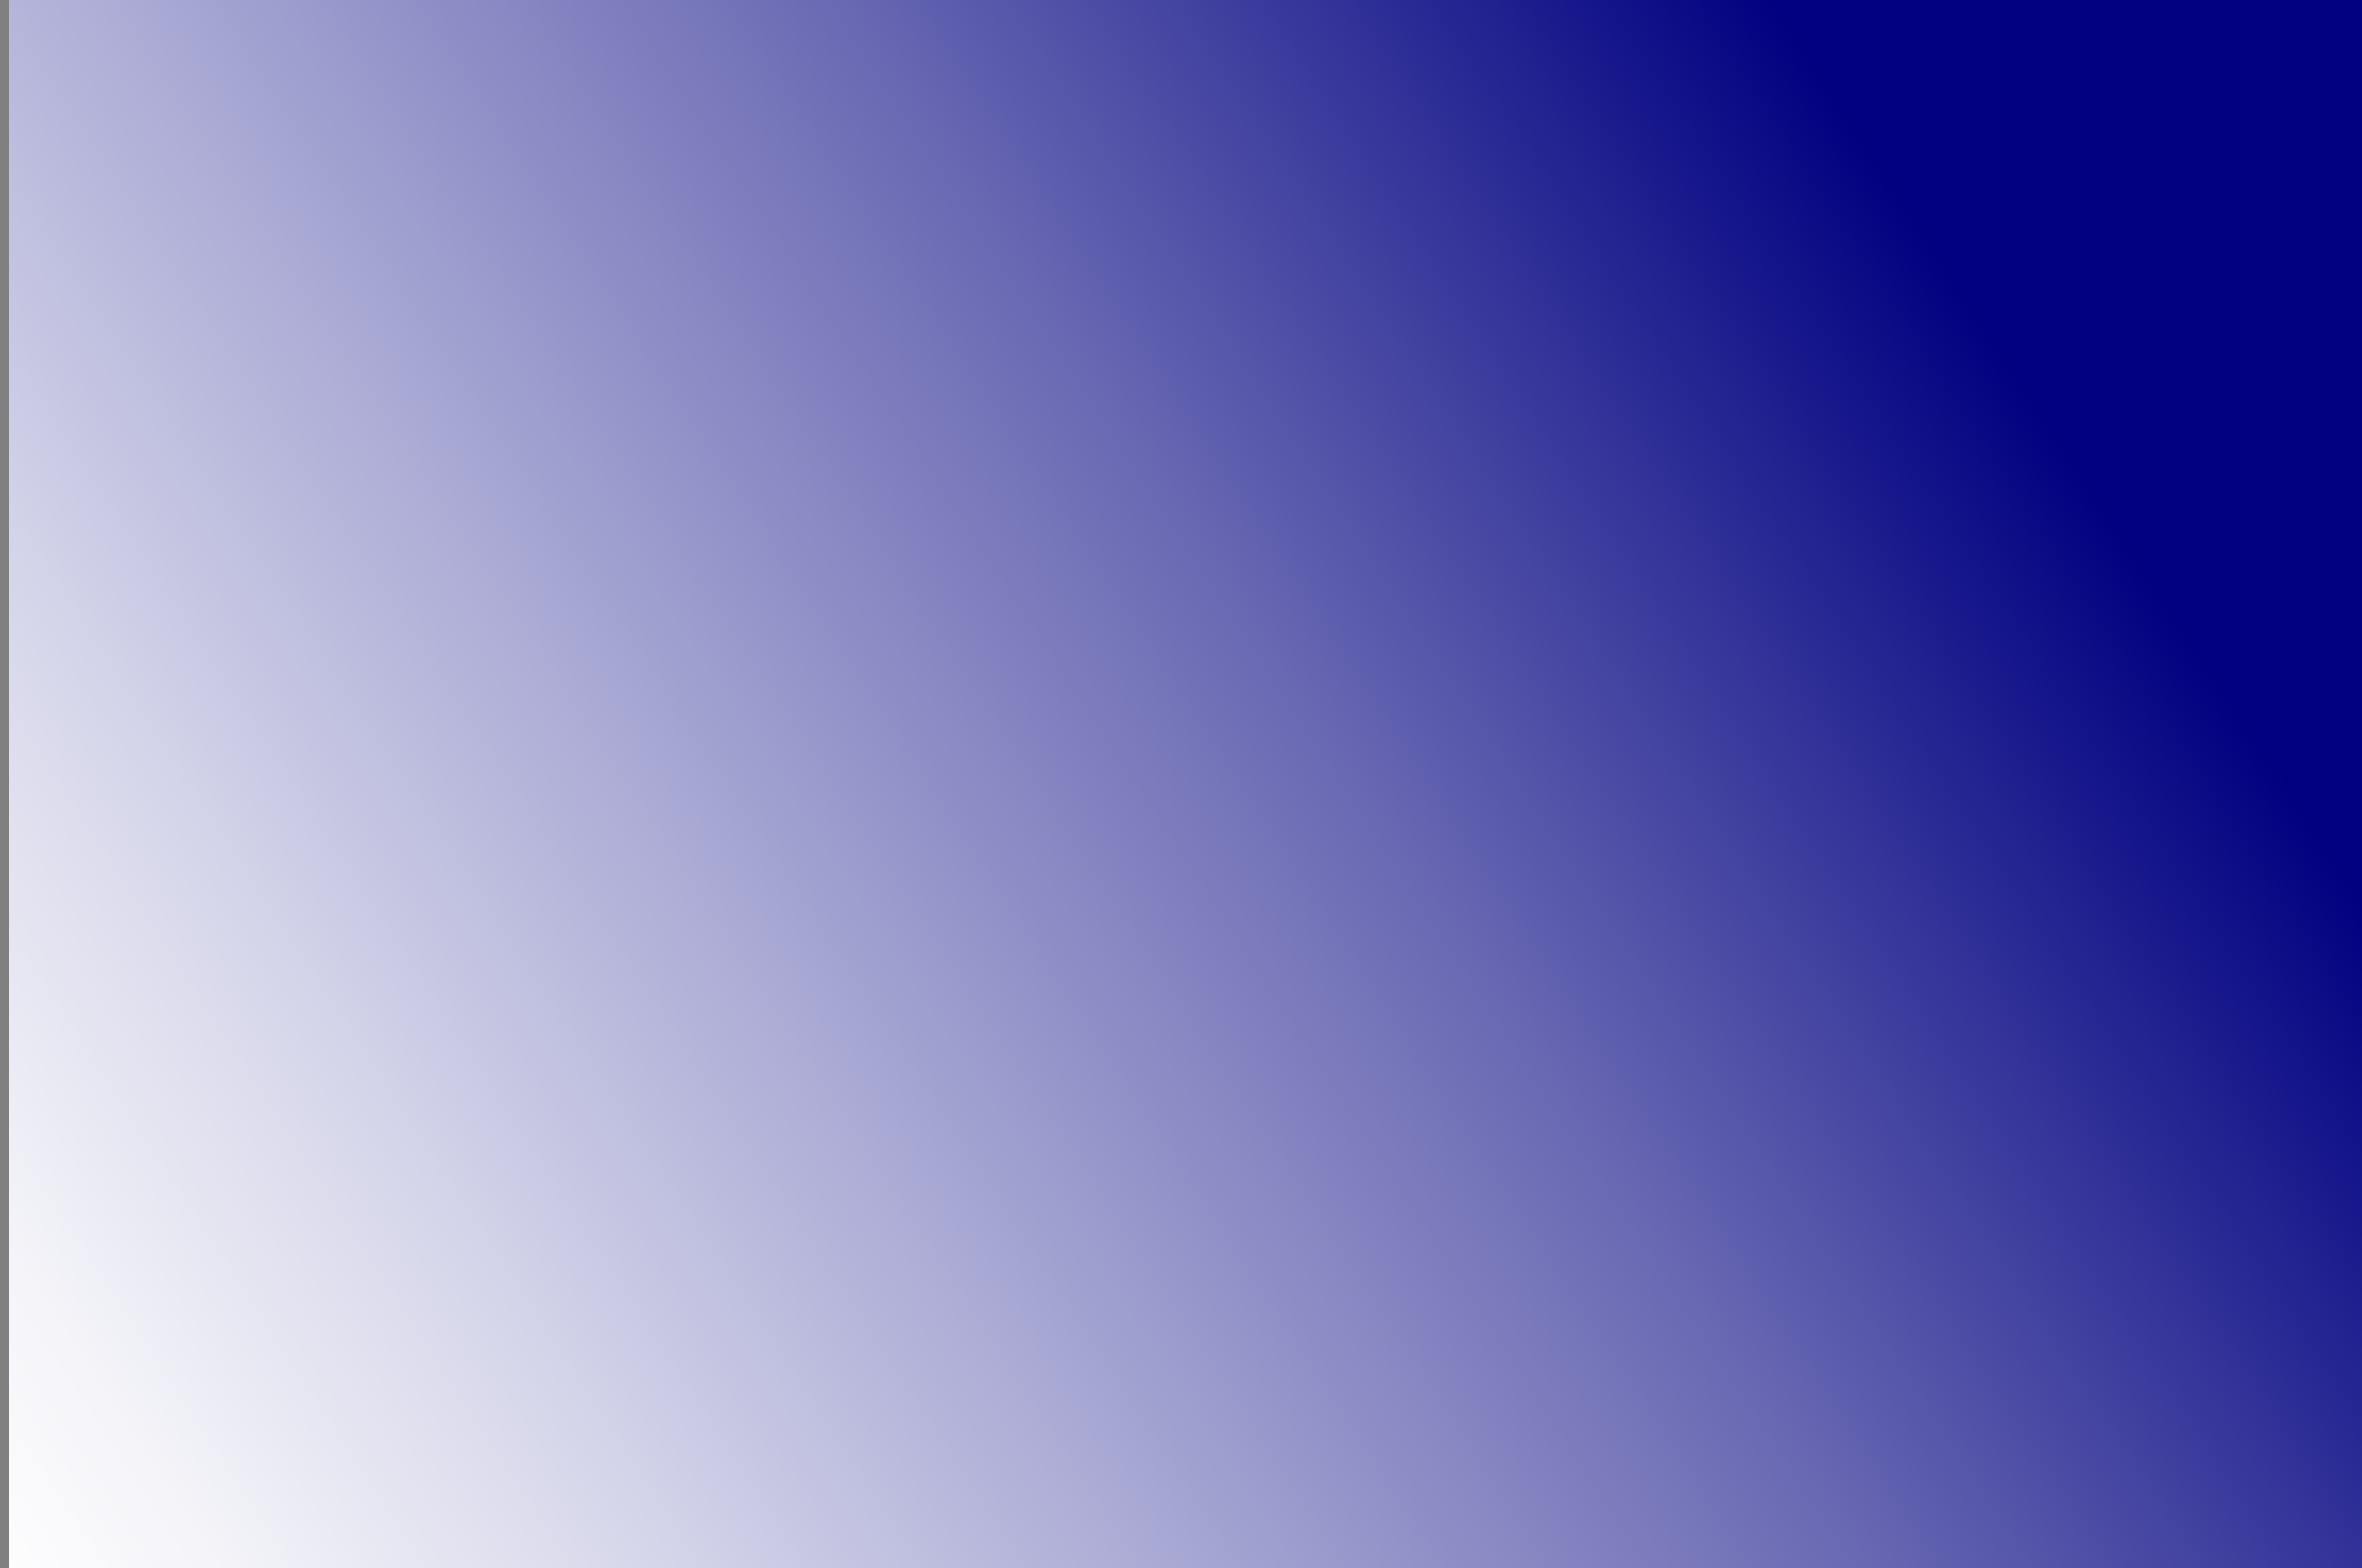 <?xml version="1.0" encoding="UTF-8"?>
<svg xmlns="http://www.w3.org/2000/svg" xmlns:xlink="http://www.w3.org/1999/xlink" viewBox="0 0 433.64 288">
  <rect x="0" y="0" width="433.64" height="288" fill="#808080" stroke="none"/>
  <defs>
    <style>
      .cls-1 {
        clip-path: url(#clippath);
      }

      .cls-2 {
        fill: #fff;
      }

      .cls-3 {
        fill: url(#linear-gradient-6);
      }

      .cls-3, .cls-4, .cls-5, .cls-6, .cls-7, .cls-8, .cls-9, .cls-10, .cls-11, .cls-12, .cls-13, .cls-14, .cls-15, .cls-16, .cls-17, .cls-18, .cls-19, .cls-20, .cls-21, .cls-22, .cls-23, .cls-24, .cls-25, .cls-26, .cls-27, .cls-28, .cls-29, .cls-30, .cls-31, .cls-32, .cls-33, .cls-34, .cls-35, .cls-36, .cls-37, .cls-38, .cls-39, .cls-40, .cls-41, .cls-42, .cls-43, .cls-44, .cls-45, .cls-46, .cls-47, .cls-48 {
        mix-blend-mode: multiply;
      }

      .cls-4 {
        fill: url(#linear-gradient-7);
      }

      .cls-5 {
        fill: url(#linear-gradient-5);
      }

      .cls-6 {
        fill: url(#linear-gradient-8);
      }

      .cls-7 {
        fill: url(#linear-gradient-9);
      }

      .cls-8 {
        fill: url(#linear-gradient-4);
      }

      .cls-9 {
        fill: url(#linear-gradient-2);
      }

      .cls-10 {
        fill: url(#linear-gradient-3);
      }

      .cls-49 {
        fill: url(#linear-gradient-47);
        mix-blend-mode: screen;
      }

      .cls-50 {
        opacity: .25;
      }

      .cls-11 {
        fill: url(#linear-gradient);
      }

      .cls-51 {
        isolation: isolate;
      }

      .cls-12 {
        fill: url(#linear-gradient-42);
      }

      .cls-13 {
        fill: url(#linear-gradient-43);
      }

      .cls-14 {
        fill: url(#linear-gradient-40);
      }

      .cls-15 {
        fill: url(#linear-gradient-41);
      }

      .cls-16 {
        fill: url(#linear-gradient-44);
      }

      .cls-17 {
        fill: url(#linear-gradient-45);
      }

      .cls-18 {
        fill: url(#linear-gradient-46);
      }

      .cls-19 {
        fill: url(#linear-gradient-17);
      }

      .cls-20 {
        fill: url(#linear-gradient-16);
      }

      .cls-21 {
        fill: url(#linear-gradient-19);
      }

      .cls-22 {
        fill: url(#linear-gradient-15);
      }

      .cls-23 {
        fill: url(#linear-gradient-21);
      }

      .cls-24 {
        fill: url(#linear-gradient-23);
      }

      .cls-25 {
        fill: url(#linear-gradient-14);
      }

      .cls-26 {
        fill: url(#linear-gradient-22);
      }

      .cls-27 {
        fill: url(#linear-gradient-20);
      }

      .cls-28 {
        fill: url(#linear-gradient-18);
      }

      .cls-29 {
        fill: url(#linear-gradient-12);
      }

      .cls-30 {
        fill: url(#linear-gradient-13);
      }

      .cls-31 {
        fill: url(#linear-gradient-10);
      }

      .cls-32 {
        fill: url(#linear-gradient-11);
      }

      .cls-33 {
        fill: url(#linear-gradient-34);
      }

      .cls-34 {
        fill: url(#linear-gradient-37);
      }

      .cls-35 {
        fill: url(#linear-gradient-35);
      }

      .cls-36 {
        fill: url(#linear-gradient-38);
      }

      .cls-37 {
        fill: url(#linear-gradient-32);
      }

      .cls-38 {
        fill: url(#linear-gradient-31);
      }

      .cls-39 {
        fill: url(#linear-gradient-36);
      }

      .cls-40 {
        fill: url(#linear-gradient-39);
      }

      .cls-41 {
        fill: url(#linear-gradient-29);
      }

      .cls-42 {
        fill: url(#linear-gradient-28);
      }

      .cls-43 {
        fill: url(#linear-gradient-25);
      }

      .cls-44 {
        fill: url(#linear-gradient-30);
      }

      .cls-45 {
        fill: url(#linear-gradient-33);
      }

      .cls-46 {
        fill: url(#linear-gradient-26);
      }

      .cls-47 {
        fill: url(#linear-gradient-27);
      }

      .cls-48 {
        fill: url(#linear-gradient-24);
      }
    </style>
    <clipPath id="clippath">
      <rect class="cls-2" x="73.64" y="-72" width="288" height="432" transform="translate(73.64 361.64) rotate(-90)"/>
    </clipPath>
    <linearGradient id="linear-gradient" x1="362.09" y1="135.12" x2="108.24" y2="611.08" gradientTransform="translate(0 288) scale(1 -1)" gradientUnits="userSpaceOnUse">
      <stop offset="0" stop-color="navy"/>
      <stop offset=".13" stop-color="#180f86"/>
      <stop offset=".39" stop-color="#563897"/>
      <stop offset=".78" stop-color="#b878b1"/>
      <stop offset="1" stop-color="#f49fc2"/>
    </linearGradient>
    <linearGradient id="linear-gradient-2" x1="362.21" y1="135.13" x2="108.77" y2="610.32" xlink:href="#linear-gradient"/>
    <linearGradient id="linear-gradient-3" x1="361.96" y1="135.03" x2="108.81" y2="609.68" xlink:href="#linear-gradient"/>
    <linearGradient id="linear-gradient-4" x1="361.48" y1="134.85" x2="108.57" y2="609.06" xlink:href="#linear-gradient"/>
    <linearGradient id="linear-gradient-5" x1="360.76" y1="134.57" x2="108.08" y2="608.34" xlink:href="#linear-gradient"/>
    <linearGradient id="linear-gradient-6" x1="359.68" y1="134.12" x2="107.26" y2="607.4" xlink:href="#linear-gradient"/>
    <linearGradient id="linear-gradient-7" x1="358.58" y1="133.8" x2="106.31" y2="606.8" xlink:href="#linear-gradient"/>
    <linearGradient id="linear-gradient-8" x1="413.44" y1="164.24" x2="156.82" y2="645.39" xlink:href="#linear-gradient"/>
    <linearGradient id="linear-gradient-9" x1="362.76" y1="136.9" x2="109.54" y2="611.67" xlink:href="#linear-gradient"/>
    <linearGradient id="linear-gradient-10" x1="360.88" y1="135.99" x2="107.97" y2="610.21" xlink:href="#linear-gradient"/>
    <linearGradient id="linear-gradient-11" x1="360.45" y1="135.88" x2="107.59" y2="609.98" xlink:href="#linear-gradient"/>
    <linearGradient id="linear-gradient-12" x1="360.9" y1="136.24" x2="107.98" y2="610.48" xlink:href="#linear-gradient"/>
    <linearGradient id="linear-gradient-13" x1="361.57" y1="136.7" x2="108.54" y2="611.12" xlink:href="#linear-gradient"/>
    <linearGradient id="linear-gradient-14" x1="361.53" y1="136.86" x2="108.31" y2="611.66" xlink:href="#linear-gradient"/>
    <linearGradient id="linear-gradient-15" x1="360.07" y1="136.26" x2="106.86" y2="611.02" xlink:href="#linear-gradient"/>
    <linearGradient id="linear-gradient-16" x1="355.1" y1="133.65" x2="102.77" y2="606.76" xlink:href="#linear-gradient"/>
    <linearGradient id="linear-gradient-17" x1="309.72" y1="109.71" x2="57.4" y2="582.8" xlink:href="#linear-gradient"/>
    <linearGradient id="linear-gradient-18" x1="307.82" y1="109.09" x2="55.1" y2="582.95" xlink:href="#linear-gradient"/>
    <linearGradient id="linear-gradient-19" x1="308.61" y1="109.84" x2="55.53" y2="584.37" xlink:href="#linear-gradient"/>
    <linearGradient id="linear-gradient-20" x1="300.79" y1="105.92" x2="47.58" y2="580.68" xlink:href="#linear-gradient"/>
    <linearGradient id="linear-gradient-21" x1="33.86" y1="-31.51" x2="-232.56" y2="468.03" xlink:href="#linear-gradient"/>
    <linearGradient id="linear-gradient-22" x1="291.36" y1="101.12" x2="38.03" y2="576.11" xlink:href="#linear-gradient"/>
    <linearGradient id="linear-gradient-23" x1="38.82" y1="-28.53" x2="-224.25" y2="464.71" xlink:href="#linear-gradient"/>
    <linearGradient id="linear-gradient-24" x1="277.48" y1="94.21" x2="24.24" y2="569.03" xlink:href="#linear-gradient"/>
    <linearGradient id="linear-gradient-25" x1="40.09" y1="-27.73" x2="-221.91" y2="463.53" xlink:href="#linear-gradient"/>
    <linearGradient id="linear-gradient-26" x1="262.66" y1="86.79" x2="9.5" y2="561.45" xlink:href="#linear-gradient"/>
    <linearGradient id="linear-gradient-27" x1="41.28" y1="-27" x2="-219.87" y2="462.65" xlink:href="#linear-gradient"/>
    <linearGradient id="linear-gradient-28" x1="229.01" y1="69.34" x2="-24.05" y2="543.83" xlink:href="#linear-gradient"/>
    <linearGradient id="linear-gradient-29" x1="222.68" y1="66.47" x2="-30.28" y2="540.78" xlink:href="#linear-gradient"/>
    <linearGradient id="linear-gradient-30" x1="215.96" y1="63.41" x2="-36.91" y2="537.53" xlink:href="#linear-gradient"/>
    <linearGradient id="linear-gradient-31" x1="209.19" y1="60.33" x2="-43.57" y2="534.24" xlink:href="#linear-gradient"/>
    <linearGradient id="linear-gradient-32" x1="202.87" y1="57.5" x2="-49.77" y2="531.2" xlink:href="#linear-gradient"/>
    <linearGradient id="linear-gradient-33" x1="197.25" y1="55.06" x2="-55.27" y2="528.54" xlink:href="#linear-gradient"/>
    <linearGradient id="linear-gradient-34" x1="192.41" y1="53.05" x2="-59.98" y2="526.29" xlink:href="#linear-gradient"/>
    <linearGradient id="linear-gradient-35" x1="188.38" y1="51.5" x2="-63.87" y2="524.48" xlink:href="#linear-gradient"/>
    <linearGradient id="linear-gradient-36" x1="185.29" y1="50.46" x2="-66.82" y2="523.17" xlink:href="#linear-gradient"/>
    <linearGradient id="linear-gradient-37" x1="183.36" y1="50.05" x2="-68.6" y2="522.47" xlink:href="#linear-gradient"/>
    <linearGradient id="linear-gradient-38" x1="181.29" y1="49.6" x2="-70.49" y2="521.7" xlink:href="#linear-gradient"/>
    <linearGradient id="linear-gradient-39" x1="177.7" y1="48.35" x2="-73.91" y2="520.13" xlink:href="#linear-gradient"/>
    <linearGradient id="linear-gradient-40" x1="172.85" y1="46.47" x2="-78.57" y2="517.88" xlink:href="#linear-gradient"/>
    <linearGradient id="linear-gradient-41" x1="167.13" y1="44.13" x2="-84.1" y2="515.18" xlink:href="#linear-gradient"/>
    <linearGradient id="linear-gradient-42" x1="161.06" y1="41.59" x2="-90" y2="512.34" xlink:href="#linear-gradient"/>
    <linearGradient id="linear-gradient-43" x1="155.16" y1="39.14" x2="-95.76" y2="509.61" xlink:href="#linear-gradient"/>
    <linearGradient id="linear-gradient-44" x1="149.77" y1="36.88" x2="-101.08" y2="507.22" xlink:href="#linear-gradient"/>
    <linearGradient id="linear-gradient-45" x1="145.17" y1="34.88" x2="-105.76" y2="505.38" xlink:href="#linear-gradient"/>
    <linearGradient id="linear-gradient-46" x1="141.4" y1="32.34" x2="-110.42" y2="504.51" xlink:href="#linear-gradient"/>
    <linearGradient id="linear-gradient-47" x1="360.49" y1="237.47" x2="-6.03" y2="-2.35" gradientTransform="translate(73.64 -73.64) rotate(90) scale(1 -1)" gradientUnits="userSpaceOnUse">
      <stop offset="0" stop-color="navy"/>
      <stop offset=".07" stop-color="#16168b"/>
      <stop offset=".33" stop-color="#6868b3"/>
      <stop offset=".57" stop-color="#a8a8d4"/>
      <stop offset=".76" stop-color="#d7d7eb"/>
      <stop offset=".91" stop-color="#f4f4f9"/>
      <stop offset="1" stop-color="#fff"/>
    </linearGradient>
  </defs>
  <g class="cls-51">
    <g id="Layer_1" data-name="Layer 1">
      <g>
        <g>
          <rect class="cls-2" x="73.64" y="-72" width="288" height="432" transform="translate(73.64 361.64) rotate(-90)"/>
          <g class="cls-1">
            <g class="cls-50">
              <path class="cls-11" d="M427.54,288c1.84-4.52,3.82-9.01,6.11-13.32v-.93c-2.49,4.6-4.62,9.41-6.58,14.25h.48Z"/>
              <path class="cls-9" d="M419.03,288c2.94-7.78,6.06-15.71,10.2-23.01,1.27-2.24,2.71-4.49,4.41-6.9v-.75c-1.87,2.61-3.44,5.03-4.8,7.45-4.18,7.37-7.32,15.38-10.28,23.22h.47Z"/>
              <path class="cls-10" d="M410.66,288c.66-1.72,1.3-3.45,1.94-5.16,3.18-8.53,6.46-17.34,11.04-25.37,2.31-4.05,5.26-8.24,9.3-13.18,.23-.28,.47-.56,.7-.84v-.68c-.35,.42-.71,.84-1.05,1.26-4.05,4.97-7.02,9.17-9.34,13.24-4.6,8.05-7.89,16.88-11.07,25.43-.66,1.76-1.32,3.53-1.99,5.3h.47Z"/>
              <path class="cls-8" d="M402.18,288c1.78-4.26,3.37-8.58,4.94-12.83,3.12-8.48,6.35-17.25,10.93-25.2,2.23-3.89,5.05-7.86,8.87-12.49,2.18-2.65,4.49-5.27,6.72-7.8v-.66c-.1,.11-.2,.23-.3,.34-2.25,2.55-4.57,5.18-6.77,7.85-3.83,4.66-6.67,8.64-8.91,12.55-4.6,7.98-7.83,16.77-10.96,25.27-1.58,4.3-3.2,8.67-5,12.97h.48Z"/>
              <path class="cls-5" d="M393.26,288c3.32-6.62,5.89-13.64,8.37-20.48,3.07-8.44,6.24-17.17,10.82-25.06,2.16-3.73,4.85-7.48,8.45-11.8,2.32-2.79,4.8-5.54,7.19-8.19,1.85-2.06,3.73-4.14,5.55-6.26v-.66c-1.89,2.21-3.86,4.4-5.88,6.64-2.4,2.66-4.87,5.4-7.2,8.21-3.62,4.34-6.31,8.11-8.49,11.86-4.6,7.92-7.78,16.67-10.85,25.12-2.51,6.89-5.09,13.97-8.44,20.63h.49Z"/>
              <path class="cls-3" d="M383.23,288c1.17-1.57,2.27-3.22,3.24-5,4.02-7.33,6.9-15.36,9.68-23.12,3.01-8.41,6.13-17.11,10.71-24.93,2.06-3.52,4.68-7.15,8.02-11.11,2.46-2.93,5.1-5.78,7.65-8.53,4.01-4.33,7.85-8.5,11.11-12.97v-.74c-3.33,4.64-7.3,8.94-11.45,13.43-2.55,2.76-5.19,5.61-7.66,8.55-3.35,3.98-5.99,7.63-8.06,11.17-4.6,7.86-7.73,16.58-10.75,25-2.78,7.75-5.65,15.76-9.65,23.06-1.01,1.85-2.16,3.57-3.39,5.2h.54Z"/>
              <path class="cls-4" d="M370.69,288c4.21-4.1,8.24-8.54,11.18-14.12,3.61-6.88,6.24-14.35,8.79-21.58,2.96-8.39,6.02-17.07,10.61-24.85,2.02-3.41,4.57-6.91,7.79-10.68,2.53-2.96,5.25-5.83,7.87-8.6,5.46-5.75,10.61-11.19,14.37-17.56,1.08-1.84,1.84-3.68,2.34-5.59v-2.33c-.37,2.69-1.25,5.2-2.72,7.71-3.73,6.32-8.87,11.74-14.31,17.48-2.63,2.78-5.36,5.65-7.89,8.62-3.24,3.79-5.81,7.31-7.84,10.74-4.62,7.81-7.68,16.51-10.65,24.93-2.54,7.21-5.17,14.68-8.77,21.53-2.97,5.66-7.11,10.15-11.41,14.32h.63Z"/>
              <path class="cls-6" d="M433.64,147.47c-.41,.68-.77,1.34-1.05,1.97-3.21,7.15-1.61,13.47-.07,19.58,.4,1.57,.8,3.18,1.12,4.79v2.82c-.02-.18-.03-.35-.05-.52-.32-2.34-.92-4.7-1.5-6.99-1.57-6.18-3.18-12.57,.09-19.85,.37-.83,.89-1.71,1.46-2.61v.81Z"/>
              <path class="cls-7" d="M357.81,288c1.8-1.99,3.71-3.91,5.65-5.86,5.06-5.09,10.3-10.36,13.81-17.39,3.2-6.41,5.59-13.33,7.9-20.02,2.9-8.39,5.89-17.06,10.51-24.8,1.97-3.31,4.45-6.66,7.57-10.25,2.6-3,5.41-5.88,8.12-8.66,5.17-5.3,10.06-10.31,13.71-16.15,2.65-4.25,3.62-8.49,3.16-13.76-.2-2.29-.68-4.6-1.13-6.83-1.19-5.81-2.42-11.81,.71-18.6,1.14-2.46,3.24-5.31,5.84-8.23v-.71c-2.76,3.07-5.01,6.1-6.24,8.76-3.19,6.91-1.94,12.98-.74,18.86,.46,2.22,.93,4.52,1.13,6.78,.45,5.17-.5,9.34-3.09,13.5-3.63,5.8-8.5,10.79-13.65,16.08-2.72,2.79-5.53,5.67-8.14,8.68-3.14,3.61-5.63,6.98-7.61,10.31-4.64,7.77-7.64,16.47-10.55,24.87-2.31,6.68-4.69,13.58-7.88,19.97-3.49,6.97-8.7,12.21-13.73,17.28-1.99,2-3.99,4.02-5.9,6.16h.58Z"/>
              <path class="cls-31" d="M348.35,288c3-5.92,7.27-10.57,11.72-15.4,4.61-5.01,9.38-10.2,12.6-16.98,2.8-5.92,4.94-12.27,7.01-18.41,2.83-8.4,5.76-17.08,10.41-24.79,1.93-3.2,4.33-6.41,7.34-9.82,2.67-3.03,5.57-5.92,8.38-8.71,4.88-4.85,9.49-9.44,13.04-14.76,2.64-3.99,3.75-7.98,3.59-12.96-.07-2.22-.42-4.47-.75-6.65-.84-5.49-1.7-11.17,1.34-17.59,1.88-3.95,5.96-8.76,10.62-13.28v-.6c-4.82,4.64-9.08,9.62-11.03,13.7-3.09,6.53-2.22,12.28-1.37,17.83,.34,2.27,.67,4.41,.74,6.6,.16,4.89-.92,8.81-3.51,12.72-3.52,5.29-8.12,9.86-12.98,14.7-2.81,2.8-5.72,5.69-8.4,8.73-3.03,3.43-5.45,6.66-7.39,9.88-4.67,7.74-7.61,16.45-10.45,24.87-2.07,6.13-4.21,12.46-6.99,18.36-3.19,6.72-7.93,11.88-12.53,16.87-4.33,4.71-8.76,9.53-11.86,15.69h.47Z"/>
              <path class="cls-32" d="M342.93,288c.12-.62,.23-1.24,.37-1.85,2.25-9.9,7.66-16.31,13.39-23.09,4.17-4.93,8.47-10.03,11.38-16.56,2.4-5.42,4.29-11.18,6.12-16.76,2.76-8.42,5.62-17.14,10.3-24.82,1.88-3.09,4.21-6.16,7.12-9.38,2.75-3.06,5.75-5.95,8.66-8.74,4.59-4.41,8.92-8.57,12.35-13.39,2.64-3.73,3.88-7.48,4.01-12.16,.06-2.17-.14-4.27-.35-6.51-.48-5.17-.99-10.52,1.95-16.55,2.62-5.34,9.08-12.25,15.4-17.81v-.57c-6.46,5.65-13.12,12.73-15.81,18.2-2.99,6.14-2.48,11.55-1.99,16.78,.21,2.22,.4,4.31,.35,6.45-.13,4.59-1.34,8.28-3.94,11.93-3.4,4.78-7.72,8.93-12.3,13.32-2.91,2.8-5.92,5.69-8.68,8.76-2.93,3.25-5.27,6.34-7.17,9.45-4.71,7.72-7.57,16.46-10.35,24.9-1.82,5.56-3.71,11.32-6.11,16.72-2.88,6.48-7.17,11.55-11.31,16.46-5.51,6.53-11.21,13.27-13.48,23.27-.15,.65-.26,1.29-.38,1.94h.45Z"/>
              <path class="cls-29" d="M339.94,288c.16-4,.51-8.03,1.35-11.98,2.03-9.48,7.11-16.1,12.02-22.51,3.72-4.85,7.56-9.87,10.16-16.15,2.02-4.89,3.66-10.05,5.24-15.05,2.68-8.47,5.46-17.24,10.2-24.91,1.84-2.97,4.09-5.9,6.89-8.95,2.83-3.1,5.94-5.97,8.95-8.76,4.29-3.97,8.35-7.72,11.64-12.03,2.65-3.48,4.02-6.98,4.44-11.37,.2-2.12,.14-4.2,.08-6.4-.14-4.84-.29-9.85,2.54-15.48,3.42-6.77,12.94-16.29,20.19-22.1v-.57c-7.38,5.84-17.04,15.45-20.59,22.48-2.88,5.73-2.73,10.79-2.58,15.68,.06,2.19,.12,4.25-.08,6.35-.42,4.3-1.76,7.74-4.36,11.15-3.27,4.28-7.31,8.02-11.59,11.97-3.02,2.79-6.13,5.67-8.98,8.78-2.82,3.07-5.09,6.02-6.94,9.02-4.77,7.72-7.55,16.5-10.24,25-1.58,4.98-3.21,10.14-5.22,15.01-2.58,6.23-6.41,11.22-10.11,16.05-4.94,6.44-10.04,13.11-12.09,22.68-.85,3.99-1.2,8.04-1.36,12.07h.45Z"/>
              <path class="cls-30" d="M337.75,288c.04-1.28,.06-2.57,.09-3.86,.12-6,.24-12.2,1.44-18.24,1.81-9.06,6.3-15.61,10.64-21.93,3.27-4.77,6.65-9.7,8.95-15.72,1.65-4.33,3.03-8.87,4.36-13.27,2.59-8.55,5.28-17.39,10.08-25.07,1.79-2.86,3.97-5.65,6.67-8.52,2.92-3.12,6.15-5.98,9.27-8.75,3.99-3.53,7.76-6.87,10.91-10.69,2.65-3.22,4.16-6.48,4.87-10.56,.37-2.09,.45-4.16,.55-6.35,.19-4.49,.39-9.14,3.09-14.35,4.19-8.04,16.14-19.64,22.8-24.58,.72-.53,1.45-.96,2.17-1.36v-.49c-.82,.43-1.63,.9-2.44,1.51-6.69,4.97-18.71,16.63-22.93,24.73-2.75,5.3-2.95,9.99-3.14,14.53-.09,2.17-.18,4.23-.54,6.29-.7,4.01-2.18,7.21-4.78,10.37-3.13,3.79-6.89,7.12-10.86,10.64-3.13,2.77-6.37,5.64-9.3,8.78-2.72,2.89-4.91,5.7-6.72,8.59-4.83,7.72-7.53,16.59-10.13,25.17-1.33,4.38-2.71,8.92-4.35,13.24-2.28,5.98-5.65,10.89-8.9,15.63-4.36,6.36-8.88,12.94-10.7,22.09-1.21,6.08-1.33,12.3-1.45,18.32-.03,1.3-.05,2.59-.09,3.87h.45Z"/>
              <path class="cls-25" d="M334.58,288c.96-5.06,1.15-10.36,1.33-15.83,.18-5.39,.37-10.96,1.37-16.41,1.59-8.65,5.49-15.11,9.26-21.36,2.82-4.68,5.74-9.52,7.74-15.29,1.29-3.74,2.41-7.64,3.5-11.4,2.49-8.66,5.06-17.61,9.95-25.31,1.74-2.75,3.85-5.39,6.44-8.09,3.01-3.15,6.37-5.98,9.61-8.71,3.68-3.11,7.16-6.04,10.16-9.38,2.67-2.98,4.3-5.99,5.3-9.77,.55-2.08,.8-4.16,1.07-6.36,.5-4.13,1.02-8.39,3.58-13.16,4.24-7.88,15.18-18.95,21.24-23.96,1.83-1.51,3.79-2.48,5.65-3.3,.96-.43,1.92-.79,2.87-1.13v-.46c-1.01,.35-2.03,.74-3.05,1.2-1.88,.84-3.88,1.82-5.75,3.37-6.09,5.02-17.08,16.15-21.35,24.08-2.6,4.84-3.12,9.14-3.63,13.3-.27,2.19-.52,4.25-1.06,6.31-.98,3.71-2.58,6.67-5.21,9.59-2.97,3.32-6.44,6.24-10.11,9.34-3.25,2.75-6.62,5.58-9.64,8.75-2.61,2.72-4.74,5.39-6.5,8.16-4.92,7.75-7.51,16.73-10,25.42-1.08,3.76-2.2,7.64-3.49,11.38-1.98,5.73-4.89,10.55-7.7,15.21-3.79,6.28-7.71,12.78-9.31,21.5-1.01,5.48-1.2,11.07-1.38,16.47-.18,5.48-.37,10.78-1.34,15.84h.45Z"/>
              <path class="cls-22" d="M327.58,288c.36-.55,.7-1.11,1.03-1.69,4.59-8.02,5-16.96,5.43-26.44,.22-4.73,.44-9.62,1.23-14.41,1.37-8.22,4.68-14.58,7.88-20.74,2.38-4.57,4.83-9.3,6.53-14.8,.94-3.05,1.79-6.21,2.61-9.25,2.4-8.93,4.88-18.16,10.01-25.98,1.22-1.86,2.66-3.71,4.28-5.51,.63-.7,1.31-1.42,2.02-2.13,3.06-3.07,6.5-5.79,9.82-8.42,3.47-2.74,6.74-5.34,9.62-8.29,2.19-2.25,3.75-4.54,4.9-7.2,.22-.51,.43-1.06,.67-1.73,.71-2.05,1.13-4.11,1.56-6.29,.75-3.74,1.52-7.61,3.92-11.92,4.37-7.84,14.42-18.53,19.73-23.42,1.68-1.55,3.51-2.59,5.09-3.44,1.89-1.02,3.78-1.79,5.61-2.55,1.35-.56,2.74-1.14,4.13-1.81v-.48c-1.45,.71-2.89,1.31-4.3,1.89-1.84,.76-3.74,1.54-5.65,2.57-1.61,.87-3.46,1.92-5.18,3.51-5.33,4.92-15.42,15.65-19.82,23.53-2.43,4.36-3.21,8.26-3.97,12.04-.43,2.17-.84,4.21-1.55,6.23-.23,.66-.44,1.2-.66,1.71-1.13,2.61-2.66,4.86-4.82,7.07-2.86,2.93-6.12,5.52-9.58,8.25-3.33,2.64-6.77,5.36-9.85,8.45-.72,.72-1.4,1.44-2.04,2.14-1.64,1.82-3.09,3.69-4.32,5.57-5.17,7.88-7.66,17.14-10.07,26.1-.82,3.04-1.66,6.19-2.6,9.24-1.68,5.46-4.13,10.18-6.5,14.73-3.21,6.19-6.54,12.58-7.92,20.87-.79,4.82-1.02,9.72-1.24,14.46-.43,9.42-.85,18.32-5.38,26.25-.37,.65-.77,1.28-1.17,1.9h.53Z"/>
              <path class="cls-20" d="M310.07,288c6.41-2.99,12.14-7.42,16.13-13.92,4.91-7.97,5.43-17.02,5.99-26.6,.23-4.04,.48-8.22,1.07-12.33,1.13-7.81,3.86-14.1,6.5-20.18,1.93-4.45,3.92-9.05,5.31-14.25,.61-2.3,1.19-4.65,1.75-6.93,2.27-9.27,4.62-18.85,10.04-26.82,1.2-1.77,2.61-3.52,4.19-5.2,.62-.66,1.28-1.33,1.98-1.99,3.12-3,6.65-5.59,10.05-8.1,3.24-2.39,6.3-4.65,9.05-7.22,2.15-2.01,3.81-4.15,5.08-6.52,.29-.54,.53-1.08,.76-1.58,.92-2.05,1.52-4.13,2.16-6.34,.96-3.32,1.96-6.76,4.16-10.55,4.55-7.85,13.59-18.08,18.22-22.89,1.45-1.51,3.03-2.6,4.53-3.58,1.67-1.1,3.36-1.99,4.99-2.86,2.12-1.12,4.3-2.28,6.47-3.91,1.66-1.24,3.4-2.6,5.15-4.09v-.57c-1.84,1.58-3.67,3.02-5.42,4.32-2.14,1.6-4.32,2.75-6.42,3.87-1.64,.87-3.33,1.77-5.02,2.88-1.52,1-3.12,2.1-4.6,3.65-4.64,4.82-13.72,15.09-18.29,22.98-2.22,3.84-3.23,7.3-4.19,10.65-.64,2.19-1.23,4.26-2.14,6.28-.22,.5-.47,1.03-.75,1.55-1.25,2.34-2.88,4.43-4.99,6.41-2.73,2.56-5.78,4.81-9.01,7.19-3.42,2.52-6.95,5.13-10.09,8.14-.7,.67-1.37,1.34-1.99,2.01-1.59,1.7-3.02,3.46-4.23,5.25-5.46,8.04-7.82,17.65-10.1,26.96-.56,2.27-1.13,4.62-1.75,6.92-1.38,5.17-3.37,9.76-5.29,14.19-2.65,6.11-5.38,12.42-6.52,20.29-.6,4.13-.84,8.31-1.08,12.36-.55,9.53-1.07,18.53-5.92,26.41-4.13,6.7-10.13,11.18-16.81,14.14h1.06Z"/>
              <path class="cls-19" d="M185.23,288c6.93-5.17,14.66-9.36,23.52-11.78,16.28-4.44,32.3-1.91,47.79,.54,4.32,.68,8.39,1.33,12.5,1.83,15.09,1.83,42.27,2.08,54.76-16.74,5.32-8.02,5.94-17.3,6.6-27.13,.22-3.23,.44-6.58,.85-9.87,.91-7.43,3.05-13.66,5.12-19.69,1.48-4.3,3-8.75,4.09-13.64,.32-1.44,.63-2.88,.94-4.32,2.09-9.72,4.25-19.76,10.01-27.94,1.18-1.68,2.56-3.33,4.1-4.89,.61-.63,1.26-1.25,1.93-1.86,3.19-2.91,6.81-5.38,10.31-7.76,3.01-2.05,5.84-3.98,8.46-6.18,2.14-1.81,3.86-3.72,5.25-5.85,.31-.47,.58-.94,.85-1.42,1.2-2.1,2.05-4.28,2.95-6.58,1.11-2.84,2.26-5.78,4.2-8.99,5.07-8.4,14.07-19.24,16.72-22.37,1.24-1.47,2.58-2.6,3.97-3.72,1.46-1.18,2.93-2.2,4.36-3.18,1.84-1.26,3.74-2.57,5.61-4.25,4.37-3.92,9.37-8.79,13.5-15.23v-.82c-.04,.06-.07,.13-.11,.2-4.15,6.6-9.25,11.56-13.69,15.54-1.85,1.66-3.74,2.96-5.57,4.21-1.44,.98-2.92,2-4.39,3.2-1.4,1.14-2.77,2.29-4.03,3.78-2.65,3.13-11.67,14-16.75,22.42-1.96,3.24-3.11,6.2-4.23,9.05-.9,2.29-1.74,4.45-2.92,6.53-.27,.47-.54,.94-.84,1.4-1.37,2.09-3.06,3.97-5.17,5.75-2.59,2.19-5.42,4.12-8.42,6.15-3.51,2.39-7.15,4.87-10.36,7.8-.67,.61-1.33,1.24-1.95,1.87-1.55,1.58-2.95,3.25-4.15,4.95-5.82,8.25-7.99,18.34-10.08,28.09-.31,1.44-.62,2.88-.94,4.32-1.09,4.86-2.61,9.3-4.08,13.59-2.08,6.05-4.22,12.31-5.14,19.78-.41,3.31-.63,6.66-.85,9.9-.66,9.77-1.28,19.01-6.53,26.93-12.36,18.63-39.34,18.36-54.33,16.55-4.1-.5-8.17-1.15-12.49-1.83-15.54-2.46-31.61-5-47.98-.53-9.12,2.49-17.05,6.83-24.13,12.19h.73Z"/>
              <path class="cls-28" d="M164.13,288c10.63-12.97,23.24-24.68,40.48-29.19,16.63-4.35,33.09-.87,49.01,2.49,3.84,.81,7.81,1.65,11.65,2.34,15.27,2.72,42.86,4.53,56.13-14.02,5.85-8.18,6.55-17.9,7.29-28.18,.16-2.26,.33-4.59,.55-6.9,.69-7.11,2.25-13.36,3.76-19.4,1.02-4.09,2.07-8.32,2.86-12.82l.23-1.3c1.81-10.33,3.68-21.01,9.89-29.48,1.17-1.59,2.52-3.13,4.01-4.58,.59-.57,1.22-1.15,1.88-1.72,3.27-2.82,7.01-5.15,10.63-7.39,2.63-1.63,5.36-3.33,7.81-5.16,2.14-1.61,3.92-3.3,5.43-5.17,.32-.4,.61-.79,.95-1.26,1.62-2.26,2.83-4.66,4.11-7.21,1.13-2.24,2.3-4.56,3.87-7.05,4.35-6.91,10.76-15.77,15.2-21.84,1.12-1.53,2.34-2.77,3.41-3.87,1.24-1.26,2.51-2.4,3.74-3.5,1.56-1.4,3.18-2.85,4.76-4.58,3.82-4.19,8.23-9.33,11.94-15.75,4.51-7.8,7.18-16.64,9.75-25.18,.05-.17,.11-.34,.16-.51v-1.52c-.19,.64-.39,1.28-.58,1.91-2.57,8.52-5.22,17.34-9.71,25.1-3.69,6.39-8.08,11.51-11.89,15.68-1.56,1.71-3.17,3.15-4.72,4.55-1.23,1.1-2.51,2.25-3.76,3.52-1.09,1.11-2.32,2.36-3.45,3.92-4.45,6.07-10.86,14.94-15.22,21.86-1.58,2.51-2.75,4.83-3.89,7.09-1.28,2.53-2.48,4.92-4.08,7.15-.33,.47-.61,.85-.93,1.24-1.49,1.84-3.24,3.51-5.35,5.09-2.44,1.83-5.15,3.51-7.78,5.14-3.63,2.25-7.38,4.59-10.68,7.43-.67,.57-1.31,1.16-1.9,1.74-1.51,1.47-2.88,3.03-4.06,4.63-6.27,8.54-8.15,19.27-9.97,29.65l-.23,1.3c-.79,4.48-1.84,8.71-2.86,12.79-1.51,6.06-3.07,12.32-3.77,19.46-.23,2.31-.39,4.65-.56,6.91-.73,10.22-1.42,19.88-7.21,27.97-13.13,18.35-40.52,16.55-55.68,13.84-3.83-.69-7.8-1.53-11.64-2.34-15.97-3.38-32.48-6.87-49.22-2.49-17.49,4.57-30.22,16.46-40.93,29.6h.57Z"/>
              <path class="cls-21" d="M149.35,288c12.54-19.34,26.95-40.55,51.13-46.6,16.93-4.24,33.79,.21,50.09,4.51,3.6,.95,7.33,1.93,10.95,2.79,12.41,2.91,42.87,7.64,57.5-11.3,6.62-8.57,7.31-19.07,8.04-30.18,.06-.99,.13-1.99,.2-2.98,.5-7.1,1.49-13.65,2.45-19.98,.54-3.6,1.11-7.32,1.58-11.13,1.39-11.21,3.05-21.16,9.29-29.29,1.15-1.5,2.46-2.93,3.92-4.27,.58-.53,1.19-1.06,1.83-1.58,3.38-2.74,7.27-4.91,11.03-7.01,2.37-1.32,4.81-2.69,7.07-4.17,2.17-1.42,4-2.89,5.6-4.49,.37-.37,.71-.74,1.04-1.11,2.37-2.62,4.18-5.54,6.1-8.64,.86-1.38,1.74-2.81,2.73-4.3,4.53-6.85,9.78-15.02,13.7-21.31,.92-1.48,1.9-2.77,2.85-4.01,1.03-1.35,2.09-2.62,3.12-3.85,1.28-1.54,2.61-3.13,3.89-4.89,3.18-4.37,6.87-9.66,10.12-15.87,3.97-7.58,6.72-15.88,9.38-23.92,1.16-3.52,2.37-7.15,3.65-10.65l1.36-3.74c1.87-5.13,3.77-10.35,5.69-15.59v-1.28c-2.06,5.62-4.11,11.22-6.11,16.73l-1.36,3.74c-1.28,3.5-2.49,7.14-3.65,10.66-2.65,8.02-5.4,16.31-9.35,23.85-3.24,6.18-6.92,11.47-10.09,15.82-1.28,1.75-2.6,3.34-3.87,4.87-1.03,1.23-2.09,2.51-3.13,3.86-.96,1.26-1.95,2.55-2.88,4.05-3.92,6.29-9.16,14.46-13.69,21.3-.99,1.49-1.87,2.93-2.73,4.31-1.91,3.08-3.71,5.99-6.05,8.58-.33,.36-.66,.73-1.02,1.09-1.58,1.58-3.39,3.03-5.53,4.43-2.25,1.47-4.69,2.83-7.05,4.15-3.78,2.11-7.68,4.29-11.09,7.05-.65,.52-1.27,1.06-1.86,1.6-1.47,1.35-2.81,2.81-3.97,4.32-6.31,8.22-7.98,18.22-9.37,29.49-.47,3.81-1.04,7.53-1.58,11.12-.96,6.34-1.95,12.89-2.45,20.01-.07,1-.14,1.99-.2,2.98-.72,11.05-1.4,21.48-7.95,29.95-14.47,18.74-44.71,14.03-57.03,11.14-3.61-.85-7.33-1.83-10.93-2.78-16.36-4.32-33.28-8.78-50.32-4.51-24.44,6.12-38.92,27.55-51.54,47.01h.52Z"/>
              <path class="cls-27" d="M137.13,288c1-1.49,1.93-2.96,2.8-4.41,1.5-2.55,3.04-5.22,4.53-7.81,12.31-21.4,26.25-45.66,51.89-51.79,17.18-4.11,34.4,1.33,51.06,6.58,3.4,1.07,6.92,2.18,10.35,3.18,12.51,3.62,43.3,10.04,58.86-8.58,7.19-8.6,8.18-19.68,8.63-31.24l.05-1.31c.38-9.85,.74-19.16,1.38-28.7,.66-9.81,2.15-19.96,8.46-27.8,1.13-1.4,2.42-2.73,3.83-3.96,.56-.49,1.16-.97,1.79-1.44,3.52-2.66,7.6-4.66,11.55-6.6,2.06-1.01,4.19-2.06,6.21-3.18,2.22-1.24,4.11-2.49,5.77-3.81,.39-.31,.76-.63,1.13-.95,3.7-3.23,6.45-7.01,9.66-11.63,3.76-5.39,7.86-12.39,12.19-20.79,.73-1.41,1.48-2.74,2.21-4.02l.08-.15c.83-1.46,1.69-2.89,2.52-4.27,.99-1.65,2.01-3.35,3-5.13,2.54-4.55,5.52-10.01,8.3-15.99,3.43-7.36,6.26-15.14,9.01-22.66,1.21-3.31,2.45-6.73,3.73-10.06,2.74-7.16,5.49-14.33,8.23-21.49h-.47c-2.73,7.11-5.45,14.23-8.17,21.34-1.28,3.33-2.53,6.75-3.73,10.06-2.74,7.52-5.57,15.29-9,22.63-2.78,5.97-5.75,11.42-8.29,15.96-.99,1.77-2.01,3.47-3,5.12-.83,1.38-1.69,2.82-2.52,4.28l-.08,.15c-.73,1.29-1.49,2.62-2.22,4.03-4.32,8.39-8.41,15.36-12.16,20.74-3.2,4.59-5.93,8.35-9.59,11.55-.36,.32-.73,.63-1.11,.94-1.64,1.31-3.51,2.54-5.71,3.77-2.01,1.12-4.13,2.16-6.19,3.17-3.97,1.95-8.07,3.96-11.63,6.65-.63,.48-1.24,.97-1.81,1.46-1.43,1.24-2.74,2.59-3.88,4.01-6.39,7.93-7.89,18.16-8.55,28.03-.64,9.54-1,18.85-1.38,28.71l-.05,1.31c-.44,11.48-1.43,22.49-8.53,30.99-15.39,18.42-45.96,12.03-58.39,8.44-3.42-.99-6.94-2.1-10.34-3.18-16.71-5.27-34-10.73-51.31-6.59-25.82,6.17-39.82,30.52-52.17,52-1.49,2.58-3.02,5.26-4.52,7.8-.91,1.52-1.89,3.07-2.94,4.63h.53Z"/>
              <path class="cls-23" d="M12.32,288c2.15-.39,4.37-.53,6.66-.36,.95,.07,1.86,.2,2.77,.36h2.12c-1.55-.38-3.16-.65-4.85-.78-2.97-.23-5.92,.04-8.78,.78h2.08Z"/>
              <path class="cls-26" d="M124.18,288c5.11-5.89,9.71-12.59,13.42-19.68,1.24-2.36,2.47-4.78,3.72-7.21,11.66-22.78,24.87-48.6,50.89-54.52,17.39-3.96,34.95,2.47,51.92,8.69,3.24,1.19,6.59,2.41,9.86,3.54,7.97,2.74,20.06,5.9,32.43,5.44,12.06-.45,21.41-4.25,27.79-11.3,10.43-11.51,9.42-27.91,8.44-43.78-1.08-17.44-2.09-33.91,10.79-44.39,4.08-3.32,9.15-5.44,14.04-7.5,3.74-1.57,7.61-3.19,11.06-5.35,12.26-7.67,18.19-20.7,24.14-35.69,4.89-12.19,9.89-24.58,14.72-36.57,5.25-13.01,10.64-26.36,15.97-39.67h-.48c-5.31,13.26-10.68,26.56-15.91,39.52-4.83,11.98-9.83,24.37-14.72,36.57-5.93,14.92-11.82,27.89-23.97,35.48-3.42,2.14-7.27,3.75-11,5.32-4.93,2.07-10.02,4.2-14.15,7.56-13.05,10.62-11.98,27.97-10.94,44.74,.97,15.78,1.98,32.1-8.33,43.47-16.83,18.57-49.98,9.08-59.74,5.73-3.26-1.12-6.61-2.35-9.85-3.53-17.04-6.24-34.66-12.7-52.19-8.7-26.22,5.97-39.48,31.89-51.18,54.75-1.25,2.44-2.48,4.85-3.72,7.21-3.75,7.17-8.42,13.94-13.6,19.87h.58Z"/>
              <path class="cls-24" d="M18.32,275c9.84,.67,17.23,6.27,24.47,13h.64c-7.4-6.92-14.94-12.74-25.08-13.43-6.52-.44-12.83,1.57-18.35,5.82v.55c5.5-4.33,11.81-6.39,18.32-5.94Z"/>
              <path class="cls-48" d="M105.83,288c8.58-7.94,15.55-17.76,20.19-26.57,1.15-2.19,2.3-4.42,3.47-6.67,3.98-7.7,8.09-15.67,12.79-23.03,11.01-17.21,22.8-26.75,37.11-30.02,16.89-3.86,33.97,2.23,50.48,8.11,3.15,1.12,6.41,2.29,9.59,3.35,7.76,2.59,19.53,5.59,31.5,5.1,11.71-.46,20.82-4.12,27.09-10.87,10.33-11.1,9.73-26.93,9.16-42.25-.61-16.14-1.19-31.39,9.85-41.68,.53-.5,1.09-.98,1.66-1.44,3.96-3.18,8.81-5.26,13.51-7.28,3.26-1.4,6.62-2.84,9.69-4.65,.4-.24,.79-.48,1.18-.72,1.55-.99,3.07-2.11,4.49-3.34,9.12-7.84,14.28-19.31,19.18-31.36,3.2-7.79,6.99-17.03,10.82-26.49,1.11-2.74,2.22-5.48,3.33-8.22,5.33-13.12,10.79-26.59,15.72-39.98h-.47c-4.91,13.34-10.35,26.75-15.66,39.83-1.11,2.74-2.23,5.48-3.34,8.22-3.83,9.46-7.62,18.7-10.82,26.49-4.88,12-10.02,23.42-19.07,31.19-1.41,1.21-2.9,2.32-4.44,3.3-.39,.25-.78,.48-1.17,.71-3.05,1.79-6.4,3.23-9.64,4.62-4.72,2.03-9.61,4.12-13.61,7.34-.58,.47-1.15,.96-1.69,1.46-11.18,10.43-10.58,26.48-9.99,42.01,.58,15.23,1.17,30.98-9.04,41.94-16.49,17.74-48.66,8.81-58.12,5.65-3.18-1.06-6.44-2.22-9.59-3.34-16.58-5.91-33.72-12.01-50.74-8.13-14.43,3.3-26.31,12.9-37.38,30.21-4.71,7.38-8.83,15.35-12.81,23.06-1.16,2.25-2.31,4.48-3.47,6.67-4.69,8.89-11.75,18.82-20.44,26.77h.65Z"/>
              <path class="cls-43" d="M10.22,269.49c11.58,.74,19.71,8.32,28.33,16.34,.77,.72,1.55,1.44,2.33,2.16h.65c-.9-.82-1.78-1.65-2.67-2.47-8.68-8.08-16.87-15.71-28.61-16.46-3.51-.22-6.96,.29-10.25,1.46v.46c3.29-1.19,6.73-1.72,10.22-1.49Z"/>
              <path class="cls-46" d="M85.15,288c12.72-8.26,23.08-21.77,29.29-33.47,1.06-2,2.12-4.03,3.19-6.08,3.92-7.52,7.98-15.29,12.62-22.47,10.8-16.68,22.34-25.94,36.32-29.15,16.39-3.75,32.99,1.99,49.04,7.54,3.07,1.06,6.24,2.16,9.33,3.16,11.84,3.84,41.08,10.96,56.97-5.67,10.24-10.68,10.05-25.95,9.87-40.72-.18-14.95-.37-30.41,10.62-40.46,.52-.48,1.07-.94,1.63-1.39,3.83-3.03,8.47-5.07,12.96-7.04,3.21-1.41,6.53-2.87,9.55-4.69,.39-.23,.77-.47,1.15-.71,1.5-.97,2.96-2.07,4.35-3.27,8.9-7.71,14-18.79,18.86-30.42,4.23-10.04,7.64-18.25,10.72-25.85,.98-2.41,1.96-4.82,2.95-7.24,5.38-13.17,10.88-26.69,15.35-40.07h-.47c-4.46,13.33-9.94,26.8-15.3,39.92-.99,2.41-1.97,4.83-2.95,7.24-3.08,7.6-6.49,15.81-10.72,25.84-4.84,11.58-9.91,22.61-18.74,30.26-1.37,1.18-2.81,2.27-4.3,3.23-.37,.24-.75,.48-1.13,.71-3,1.8-6.3,3.25-9.5,4.66-4.52,1.99-9.19,4.04-13.06,7.1-.57,.45-1.13,.93-1.65,1.41-11.14,10.18-10.95,25.73-10.76,40.78,.18,14.68,.36,29.86-9.75,40.42-15.71,16.45-44.75,9.37-56.5,5.56-3.09-1-6.26-2.1-9.32-3.16-16.11-5.57-32.77-11.34-49.29-7.55-14.1,3.23-25.73,12.55-36.6,29.34-4.65,7.2-8.71,14.98-12.64,22.51-1.07,2.05-2.13,4.08-3.19,6.08-6.27,11.81-16.79,25.48-29.69,33.66h.79Z"/>
              <path class="cls-47" d="M29.73,279.3c3.36,3.01,6.79,6.06,10.47,8.7h.75c-3.85-2.7-7.41-5.89-10.91-9.01-8.1-7.25-16.48-14.75-27.87-15.42-.73-.04-1.45-.05-2.16-.03v.43c.7-.02,1.41-.01,2.13,.03,11.23,.67,19.18,7.78,27.6,15.31Z"/>
              <path class="cls-42" d="M362.7,0c-3.99,13.32-9.54,26.87-14.94,40.06-.85,2.07-1.69,4.13-2.53,6.19-3.08,7.55-6.45,15.56-10.62,25.19-4.79,11.17-9.8,21.81-18.42,29.33-1.32,1.15-2.72,2.22-4.16,3.17-.36,.24-.73,.47-1.09,.7-2.96,1.81-6.22,3.28-9.37,4.71-4.31,1.94-8.76,3.95-12.49,6.86-.56,.43-1.1,.89-1.62,1.36-11.08,9.93-11.31,24.98-11.54,39.54-.22,14.13-.44,28.75-10.46,38.91-15.38,15.64-43.5,9.04-54.88,5.47-3-.94-6.08-1.97-9.06-2.97-15.65-5.24-31.84-10.65-47.85-6.98-13.78,3.16-25.15,12.21-35.81,28.46-4.59,7.01-8.59,14.59-12.45,21.92-.98,1.86-1.95,3.7-2.92,5.52-7.94,14.82-22.66,32.65-40.15,38.25-7.15,2.28-14.21,2.28-20.98-.01-7.68-2.59-14.01-8-20.12-13.23-6.43-5.5-13.05-11.16-21.22-13.41v.43c7.93,2.19,14.28,7.62,20.93,13.3,6.15,5.26,12.51,10.7,20.27,13.32,6.87,2.32,14.02,2.32,21.26,.01,17.62-5.64,32.42-23.57,40.4-38.46,.97-1.81,1.94-3.66,2.92-5.52,3.86-7.32,7.85-14.9,12.43-21.89,10.59-16.15,21.88-25.14,35.54-28.27,15.89-3.65,32.01,1.75,47.6,6.96,2.98,1,6.06,2.03,9.07,2.97,11.46,3.59,39.79,10.24,55.34-5.58,10.14-10.28,10.37-24.98,10.58-39.19,.22-14.47,.45-29.43,11.39-39.23,.51-.46,1.05-.91,1.6-1.34,3.69-2.88,8.12-4.87,12.4-6.81,3.17-1.43,6.44-2.9,9.42-4.73,.37-.23,.74-.46,1.11-.7,1.45-.96,2.87-2.04,4.2-3.2,8.69-7.58,13.72-18.27,18.53-29.49,4.17-9.64,7.55-17.64,10.62-25.2,.84-2.06,1.69-4.13,2.53-6.19,5.43-13.24,11-26.84,14.99-40.22h-.46Z"/>
              <path class="cls-41" d="M345.9,0c-3.51,13.32-9.11,26.98-14.58,40.27-.7,1.7-1.39,3.4-2.09,5.09-3.02,7.38-6.46,15.41-10.52,24.54-4.73,10.74-9.68,21-18.09,28.4-1.28,1.13-2.64,2.18-4.02,3.1-.35,.24-.7,.46-1.06,.69-2.92,1.83-6.14,3.32-9.26,4.76-4.09,1.89-8.33,3.85-11.91,6.61-.55,.42-1.09,.86-1.59,1.3-11.03,9.68-11.69,24.23-12.32,38.3-.61,13.59-1.24,27.64-11.17,37.4-15.05,14.84-42.26,8.71-53.27,5.38-2.91-.88-5.9-1.84-8.79-2.78-15.19-4.9-30.89-9.97-46.41-6.4-13.45,3.1-24.58,11.86-35.03,27.58-4.53,6.83-8.47,14.22-12.29,21.37-.88,1.66-1.76,3.3-2.64,4.93-7.82,14.47-22.19,31.88-39.06,37.36-6.75,2.18-13.43,2.26-19.88,.22-7.43-2.34-13.6-7.37-19.58-12.23-3.95-3.22-7.97-6.48-12.38-8.98v.5c4.29,2.47,8.23,5.66,12.09,8.81,6,4.89,12.21,9.95,19.72,12.31,6.54,2.06,13.32,1.98,20.16-.22,14.44-4.69,29.14-18.73,39.31-37.57,.88-1.62,1.75-3.27,2.64-4.93,3.81-7.14,7.74-14.52,12.27-21.33,10.38-15.62,21.42-24.33,34.75-27.4,15.39-3.54,31.03,1.51,46.16,6.39,2.89,.93,5.88,1.9,8.8,2.78,11.08,3.35,38.5,9.52,53.72-5.49,10.05-9.87,10.68-24.01,11.29-37.68,.63-13.98,1.27-28.44,12.17-38,.49-.43,1.02-.87,1.57-1.29,3.55-2.73,7.76-4.67,11.83-6.55,3.13-1.45,6.36-2.94,9.31-4.79,.36-.23,.72-.46,1.07-.69,1.4-.94,2.76-2,4.06-3.14,8.48-7.46,13.64-18.19,18.2-28.55,4.06-9.13,7.51-17.16,10.53-24.55,.69-1.69,1.39-3.39,2.09-5.09,5.48-13.34,11.11-27.04,14.62-40.43h-.46Z"/>
              <path class="cls-44" d="M329.07,0c-3.01,13.34-8.69,27.13-14.22,40.56-.54,1.3-1.07,2.6-1.6,3.9-2.96,7.22-6.37,15.04-10.42,23.89-4.49,9.91-9.56,20.19-17.77,27.47-1.24,1.1-2.54,2.12-3.88,3.04-.33,.23-.67,.46-1.02,.68-2.88,1.86-6.08,3.37-9.16,4.84-3.87,1.84-7.88,3.74-11.32,6.34-.54,.41-1.06,.83-1.55,1.25-10.98,9.42-12.06,23.47-13.1,37.05-1,13.05-2.03,26.55-11.87,35.9-14.72,14.04-41.02,8.38-51.65,5.29-2.82-.82-5.72-1.72-8.52-2.59-14.73-4.57-29.96-9.29-44.97-5.83-13.12,3.03-24,11.52-34.24,26.71-4.48,6.65-8.37,13.86-12.13,20.83-.78,1.45-1.56,2.9-2.34,4.33-9.97,18.28-24.17,31.92-37.98,36.47-6.34,2.08-12.66,2.24-18.78,.46-7.19-2.09-13.22-6.74-19.04-11.24-1.16-.9-2.33-1.8-3.51-2.68v.54c1.09,.82,2.16,1.65,3.23,2.47,5.86,4.52,11.92,9.2,19.19,11.32,6.21,1.8,12.62,1.65,19.06-.46,13.91-4.59,28.2-18.3,38.23-36.68,.78-1.43,1.56-2.87,2.34-4.33,3.76-6.96,7.64-14.16,12.11-20.79,10.17-15.09,20.96-23.52,33.97-26.52,14.89-3.44,30.06,1.26,44.73,5.82,2.8,.87,5.7,1.77,8.53,2.59,10.7,3.11,37.2,8.81,52.09-5.4,9.96-9.46,11-23.04,12-36.17,1.03-13.5,2.1-27.45,12.95-36.76,.49-.42,1-.83,1.53-1.23,3.4-2.57,7.39-4.46,11.24-6.29,3.1-1.47,6.3-2.99,9.21-4.86,.35-.22,.69-.45,1.03-.69,1.35-.93,2.67-1.96,3.92-3.07,8.27-7.34,13.36-17.67,17.87-27.61,4.05-8.86,7.46-16.68,10.43-23.91,.53-1.3,1.07-2.6,1.61-3.9,5.55-13.47,11.25-27.31,14.26-40.72h-.46Z"/>
              <path class="cls-38" d="M312.2,0c-2.49,13.37-8.25,27.33-13.85,40.9l-1.1,2.66c-2.92,7.09-6.3,14.69-10.32,23.24-4.43,9.5-9.43,19.36-17.44,26.54-1.2,1.08-2.46,2.08-3.74,2.98-.32,.23-.65,.45-.98,.67-2.86,1.89-6.03,3.43-9.09,4.93-3.65,1.78-7.42,3.62-10.7,6.05-.54,.4-1.05,.8-1.52,1.2-10.93,9.17-12.43,22.7-13.88,35.79-1.39,12.51-2.82,25.45-12.57,34.4-13.87,12.77-37.3,8.74-50.03,5.2-2.73-.76-5.54-1.59-8.24-2.39-14.27-4.24-29.02-8.62-43.53-5.25-12.8,2.97-23.43,11.18-33.46,25.83-4.44,6.48-8.28,13.52-12,20.32-.68,1.24-1.35,2.47-2.02,3.69-9.82,17.83-23.61,31.13-36.89,35.58-5.96,1.99-11.91,2.23-17.69,.69-4.8-1.26-9.09-3.69-13.16-6.43v.52c4.03,2.7,8.28,5.07,13.04,6.32,5.86,1.55,11.9,1.32,17.95-.7,13.38-4.48,27.27-17.86,37.14-35.78,.67-1.22,1.34-2.45,2.02-3.69,3.71-6.79,7.55-13.82,11.98-20.29,9.96-14.56,20.5-22.71,33.19-25.65,14.39-3.34,29.09,1.02,43.3,5.25,2.71,.8,5.51,1.64,8.25,2.4,12.82,3.56,36.43,7.61,50.46-5.3,9.86-9.06,11.31-22.08,12.7-34.67,1.44-13.01,2.94-26.45,13.73-35.51,.46-.39,.97-.79,1.5-1.18,3.25-2.41,7-4.24,10.63-6.01,3.07-1.5,6.25-3.05,9.14-4.95,.33-.22,.67-.45,.99-.68,1.29-.91,2.56-1.92,3.78-3.01,8.07-7.23,13.09-17.15,17.55-26.68,4.03-8.56,7.41-16.16,10.33-23.26l1.1-2.66c5.62-13.62,11.4-27.63,13.89-41.06h-.45Z"/>
              <path class="cls-37" d="M295.3,0c-1.94,13.41-7.77,27.53-13.46,41.27l-.58,1.4c-2.86,6.92-6.2,14.31-10.22,22.59-4.18,8.68-9.3,18.54-17.12,25.61-1.45,1.31-2.98,2.51-4.54,3.57-2.84,1.93-5.99,3.51-9.04,5.03-3.97,1.99-8.07,4.05-11.54,6.89-10.87,8.91-12.8,21.93-14.67,34.52-1.77,11.98-3.61,24.37-13.27,32.92-13.55,12-36.15,8.36-48.42,5.11-2.64-.7-5.35-1.46-7.97-2.2-13.81-3.9-28.08-7.94-42.1-4.68-12.48,2.91-22.86,10.83-32.67,24.95-4.4,6.32-8.2,13.18-11.87,19.81-.57,1.02-1.13,2.04-1.69,3.05-9.67,17.38-23.05,30.34-35.8,34.69-5.56,1.89-11.14,2.2-16.59,.93-1.29-.3-2.54-.71-3.76-1.16v.46c1.19,.44,2.4,.83,3.66,1.12,5.54,1.3,11.21,.98,16.84-.94,12.85-4.38,26.33-17.42,36.05-34.89,.56-1.01,1.13-2.03,1.69-3.05,3.67-6.63,7.46-13.48,11.85-19.78,9.75-14.02,20.04-21.9,32.4-24.77,13.89-3.24,28.11,.79,41.87,4.67,2.62,.74,5.33,1.51,7.97,2.2,12.35,3.27,35.12,6.93,48.84-5.21,9.77-8.66,11.62-21.12,13.41-33.18,1.85-12.51,3.77-25.45,14.51-34.25,3.43-2.81,7.51-4.86,11.45-6.84,3.06-1.53,6.22-3.12,9.09-5.06,1.58-1.07,3.12-2.28,4.59-3.61,7.88-7.13,13.02-17.03,17.22-25.74,4.02-8.29,7.37-15.69,10.23-22.61l.58-1.4c5.7-13.79,11.56-27.95,13.49-41.43h-.45Z"/>
              <path class="cls-45" d="M278.34,0c-1.42,13.68-7.54,28.47-13.08,41.79-2.8,6.74-6.11,13.91-10.11,21.92-4.14,8.34-9.21,17.82-16.92,24.79-1.41,1.28-2.9,2.45-4.41,3.49-2.76,1.9-5.81,3.47-8.76,5-3.83,1.98-7.78,4.02-11.16,6.79-10.53,8.64-12.88,21.01-15.14,32.98-2.17,11.47-4.42,23.33-14.03,31.49-13.21,11.25-34.99,7.98-46.8,5.03-2.55-.63-5.16-1.33-7.69-2.01-13.35-3.57-27.16-7.26-40.67-4.11-12.11,2.83-22.19,10.41-31.74,23.84-4.42,6.2-8.21,12.96-11.88,19.49l-1.38,2.47c-4.52,8.04-16.91,27.4-34.33,33.69-3.41,1.23-6.83,1.83-10.24,1.83v.43c3.46,0,6.94-.61,10.4-1.86,17.56-6.34,30.02-25.81,34.57-33.89l1.39-2.47c3.66-6.53,7.45-13.27,11.85-19.45,9.48-13.34,19.48-20.86,31.48-23.67,13.4-3.13,27.15,.54,40.44,4.1,2.53,.68,5.14,1.37,7.69,2.01,11.9,2.97,33.85,6.26,47.21-5.12,9.72-8.26,11.98-20.19,14.17-31.74,2.25-11.89,4.58-24.19,14.99-32.73,3.34-2.74,7.27-4.77,11.08-6.74,2.96-1.53,6.03-3.12,8.81-5.03,1.53-1.05,3.03-2.24,4.46-3.53,7.77-7.02,12.86-16.55,17.02-24.92,4.01-8.02,7.32-15.2,10.13-21.95,5.55-13.36,11.69-28.2,13.11-41.95h-.45Z"/>
              <path class="cls-33" d="M261.38,0c-.74,12.59-6.12,26.55-12.11,40.91-2.74,6.58-6.01,13.53-10.01,21.25-4.4,8.58-9.47,17.41-16.72,23.97-1.38,1.25-2.82,2.4-4.28,3.41-2.68,1.87-5.63,3.44-8.49,4.97-3.69,1.97-7.5,4-10.77,6.69-10.18,8.37-12.93,20.08-15.59,31.41-2.69,11.47-5.24,22.31-14.81,30.09-12.86,10.5-33.83,7.6-45.19,4.94-2.46-.57-4.97-1.2-7.4-1.81-12.89-3.24-26.23-6.59-39.24-3.53-11.73,2.76-21.52,9.98-30.81,22.73-4.45,6.09-8.24,12.76-11.91,19.21l-1.05,1.84c-4.4,7.73-16.41,26.39-32.87,32.7-.04,.02-.09,.03-.14,.05v.46c.1-.04,.2-.07,.3-.1,16.59-6.36,28.67-25.12,33.09-32.89l1.05-1.84c3.66-6.44,7.45-13.1,11.88-19.17,9.22-12.66,18.92-19.83,30.55-22.56,12.9-3.03,26.18,.31,39.02,3.53,2.43,.61,4.95,1.24,7.41,1.82,11.44,2.68,32.57,5.6,45.58-5.03,9.69-7.87,12.37-19.28,14.96-30.32,2.65-11.26,5.38-22.91,15.45-31.18,3.24-2.66,7.03-4.68,10.7-6.64,2.87-1.53,5.83-3.11,8.54-4.99,1.48-1.03,2.93-2.19,4.33-3.45,7.3-6.6,12.39-15.48,16.81-24.09,4-7.73,7.27-14.7,10.02-21.28,6.01-14.4,11.4-28.41,12.14-41.07h-.45Z"/>
              <path class="cls-35" d="M244.35,0c-.18,12.78-5.69,27.18-11.08,40.03-2.68,6.4-5.92,13.13-9.9,20.58-4.35,8.2-9.36,16.67-16.52,23.15-1.34,1.21-2.74,2.33-4.15,3.34-2.6,1.84-5.46,3.41-8.22,4.93-3.55,1.95-7.21,3.97-10.39,6.58-9.82,8.08-12.97,19.13-16.02,29.82-3.12,10.96-6.08,21.32-15.63,28.71-11.89,9.27-30.25,7.76-43.57,4.85-2.36-.51-4.77-1.08-7.11-1.62-12.44-2.91-25.31-5.91-37.82-2.96-11.37,2.68-20.86,9.55-29.88,21.62-4.48,5.98-8.27,12.55-11.94,18.92l-.71,1.22c-4.06,7.03-11.5,18.22-21.42,25.85v.55c10.12-7.67,17.7-19.05,21.81-26.18l.71-1.22c3.66-6.35,7.45-12.92,11.92-18.87,8.95-11.98,18.36-18.8,29.62-21.45,12.41-2.93,25.22,.06,37.61,2.96,2.34,.55,4.75,1.11,7.11,1.62,13.41,2.93,31.92,4.45,43.95-4.93,9.66-7.48,12.77-18.39,15.78-28.93,3.03-10.63,6.16-21.61,15.87-29.61,3.15-2.59,6.79-4.6,10.32-6.54,2.77-1.53,5.64-3.1,8.26-4.96,1.43-1.01,2.84-2.15,4.19-3.37,7.2-6.52,12.24-15.03,16.61-23.27,3.99-7.47,7.23-14.21,9.91-20.62,5.4-12.89,10.93-27.34,11.11-40.19h-.44Z"/>
              <path class="cls-39" d="M227.3,0c.42,12.27-4.69,26.47-10.03,39.16-2.62,6.22-5.82,12.73-9.79,19.91-4.09,7.44-9.22,15.91-16.32,22.33-1.3,1.18-2.66,2.28-4.02,3.26-2.52,1.82-5.29,3.39-7.96,4.91-3.4,1.94-6.92,3.94-10,6.47-9.45,7.78-12.99,18.16-16.41,28.19-3.57,10.46-6.94,20.33-16.47,27.37-11.59,8.57-29.22,7.32-41.96,4.76-2.26-.45-4.57-.95-6.81-1.43-11.99-2.58-24.39-5.24-36.41-2.39-11.01,2.61-20.21,9.13-28.94,20.51-4.52,5.86-8.31,12.35-11.98,18.62l-.36,.61c-2.27,3.89-5.62,9.1-9.85,14.24v.74c4.08-4.92,7.53-10.14,10.23-14.77l.36-.61c3.66-6.26,7.45-12.73,11.95-18.57,8.67-11.3,17.79-17.76,28.69-20.35,11.93-2.83,24.27-.17,36.21,2.39,2.24,.48,4.55,.98,6.81,1.43,12.83,2.57,30.59,3.82,42.32-4.84,9.64-7.12,13.03-17.05,16.62-27.58,3.4-9.98,6.93-20.29,16.28-28,3.05-2.51,6.55-4.5,9.94-6.43,2.68-1.53,5.45-3.1,8-4.93,1.38-.99,2.75-2.1,4.06-3.29,7.14-6.46,12.3-14.97,16.41-22.44,3.98-7.2,7.19-13.72,9.81-19.95,5.36-12.72,10.48-26.97,10.06-39.32h-.44Z"/>
              <path class="cls-34" d="M210.23,0c1.06,12.63-4.41,27.53-8.95,38.28-2.55,6.04-5.72,12.33-9.68,19.24-4.03,7.07-9.09,15.15-16.12,21.51-1.27,1.15-2.58,2.22-3.9,3.18-2.45,1.79-5.11,3.36-7.69,4.88-3.26,1.92-6.63,3.91-9.61,6.36-9.04,7.46-12.94,17.14-16.71,26.5-4.03,9.99-7.83,19.43-17.4,26.09-11.23,7.87-28.14,6.89-40.34,4.67-2.16-.39-4.36-.82-6.5-1.23-11.54-2.25-23.48-4.57-35.01-1.82-10.51,2.51-19.67,8.85-28.01,19.4-3.85,4.85-7.16,10.16-10.3,15.42v.86c3.26-5.45,6.66-10.98,10.66-16.01,8.28-10.47,17.36-16.76,27.77-19.24,11.44-2.73,23.33-.41,34.82,1.82,2.14,.42,4.34,.84,6.5,1.23,12.3,2.23,29.33,3.21,40.69-4.75,9.68-6.74,13.5-16.23,17.55-26.28,3.75-9.31,7.63-18.94,16.59-26.33,2.95-2.43,6.3-4.41,9.55-6.32,2.59-1.52,5.27-3.1,7.73-4.91,1.33-.97,2.65-2.05,3.93-3.21,7.07-6.4,12.16-14.52,16.2-21.61,3.97-6.93,7.14-13.24,9.71-19.29,4.56-10.78,10.05-25.73,8.99-38.44h-.45Z"/>
              <path class="cls-36" d="M193.11,0c1.32,9.52-1.3,22.06-7.83,37.4-2.49,5.85-5.62,11.93-9.57,18.57-3.73,6.29-8.9,14.33-15.92,20.69-1.23,1.11-2.5,2.16-3.77,3.1-2.37,1.77-4.95,3.34-7.44,4.87-3.11,1.9-6.33,3.87-9.21,6.24-8.61,7.12-12.85,16.08-16.95,24.75-4.51,9.54-8.77,18.56-18.4,24.87-8.75,5.77-21.79,7.31-38.73,4.59-2.05-.33-4.15-.69-6.17-1.04-11.1-1.92-22.57-3.9-33.62-1.25-9.5,2.28-17.87,7.66-25.5,16.42v.68c7.66-8.92,16.06-14.39,25.61-16.68,10.95-2.63,22.38-.65,33.44,1.26,2.03,.35,4.12,.71,6.18,1.04,17.07,2.74,30.21,1.18,39.06-4.66,9.73-6.38,14.02-15.45,18.56-25.05,4.08-8.63,8.29-17.55,16.83-24.6,2.85-2.35,6.05-4.31,9.15-6.21,2.5-1.53,5.09-3.11,7.48-4.89,1.28-.95,2.56-2,3.8-3.13,7.06-6.39,12.26-14.47,16-20.79,3.96-6.66,7.1-12.75,9.6-18.62,6.55-15.38,9.18-27.97,7.87-37.56h-.45Z"/>
              <path class="cls-40" d="M175.98,0c2.32,11.57-2.13,25.88-6.69,36.52-2.43,5.67-5.52,11.53-9.47,17.9-3.37,5.47-8.66,13.47-15.72,19.87-1.19,1.08-2.42,2.1-3.64,3.02-2.3,1.75-4.79,3.33-7.2,4.86-2.96,1.88-6.03,3.83-8.79,6.11-8.14,6.74-12.67,14.96-17.06,22.91-5.03,9.13-9.79,17.76-19.53,23.74-8.49,5.21-20.98,6.73-37.12,4.5-1.94-.26-3.92-.56-5.83-.84-10.66-1.59-21.69-3.23-32.25-.68-4.48,1.08-8.69,2.84-12.69,5.3v.51c4.03-2.51,8.27-4.31,12.79-5.4,10.48-2.53,21.46-.89,32.08,.69,1.92,.28,3.9,.58,5.84,.84,16.25,2.24,28.84,.71,37.42-4.56,9.83-6.04,14.62-14.72,19.68-23.9,4.36-7.92,8.88-16.1,16.95-22.79,2.74-2.27,5.79-4.21,8.75-6.08,2.42-1.53,4.91-3.12,7.23-4.88,1.23-.93,2.46-1.96,3.67-3.05,7.1-6.43,12.42-14.47,15.8-19.96,3.95-6.39,7.06-12.27,9.49-17.96,4.57-10.68,9.04-25.02,6.73-36.69h-.45Z"/>
              <path class="cls-14" d="M158.81,0c3.24,12.09-1.85,27.12-5.52,35.65-2.38,5.52-5.46,11.18-9.44,17.32-4.71,7.32-9.34,13.12-14.13,17.73-.49,.47-.98,.93-1.49,1.39-1.17,1.06-2.36,2.05-3.53,2.96-2.26,1.75-4.69,3.36-7.04,4.91-2.82,1.86-5.73,3.78-8.39,5.98-7.58,6.28-12.3,13.69-16.86,20.86-5.55,8.73-10.8,16.97-20.66,22.58-8.36,4.75-20.12,6.21-35.95,4.45-1.77-.19-3.54-.41-5.32-.62-10.1-1.2-20.53-2.44-30.48-.15v.44c9.91-2.3,20.33-1.07,30.43,.13,1.78,.21,3.55,.42,5.32,.62,15.93,1.77,27.78,.29,36.23-4.51,9.96-5.66,15.23-13.95,20.82-22.73,4.54-7.14,9.24-14.53,16.77-20.76,2.64-2.19,5.54-4.1,8.35-5.96,2.35-1.56,4.79-3.17,7.06-4.93,1.19-.92,2.38-1.92,3.56-2.99,.51-.46,1.01-.93,1.5-1.4,4.82-4.64,9.47-10.46,14.2-17.81,3.99-6.16,7.08-11.84,9.47-17.38,3.68-8.55,8.78-23.61,5.57-35.81h-.46Z"/>
              <path class="cls-15" d="M141.58,0c4.25,12.42-1.39,28.08-4.29,34.77-2.32,5.35-5.4,10.83-9.4,16.74-4.59,6.8-9.2,12.37-14.08,17.03-.48,.46-.96,.91-1.45,1.35-1.13,1.03-2.29,2-3.42,2.91-2.23,1.76-4.6,3.4-6.91,4.99-2.66,1.83-5.4,3.72-7.95,5.82-6.94,5.74-11.75,12.3-16.4,18.64-6.16,8.4-11.97,16.32-22.07,21.59-10.79,5.62-25.02,5.21-34.78,4.41-1.57-.13-3.14-.26-4.71-.4-5.32-.47-10.74-.94-16.12-.91v.43c5.36-.03,10.76,.44,16.08,.91,1.57,.14,3.15,.28,4.72,.4,9.82,.81,24.13,1.22,35.03-4.46,10.19-5.31,16.03-13.28,22.22-21.72,4.64-6.32,9.43-12.86,16.33-18.57,2.53-2.09,5.27-3.98,7.92-5.8,2.31-1.59,4.69-3.23,6.93-5,1.15-.91,2.31-1.89,3.45-2.93,.49-.45,.98-.9,1.46-1.36,4.9-4.68,9.52-10.27,14.14-17.1,4.02-5.93,7.11-11.43,9.44-16.81,2.91-6.71,8.56-22.4,4.35-34.93h-.47Z"/>
              <path class="cls-12" d="M124.29,0c3.65,8.72,2.64,20.99-3,33.89-2.27,5.2-5.34,10.48-9.37,16.16-4.38,6.17-9.09,11.67-14.02,16.32-.47,.44-.94,.88-1.42,1.31-1.1,1-2.22,1.95-3.32,2.85-2.21,1.79-4.56,3.48-6.84,5.12-2.48,1.78-5.04,3.62-7.45,5.61-6.18,5.11-10.92,10.73-15.52,16.17-6.9,8.17-13.41,15.89-23.9,20.85-10.29,4.86-23.37,4.89-33.61,4.37-1.33-.07-2.67-.14-4-.21-.62-.03-1.24-.07-1.86-.1v.43c.61,.03,1.23,.07,1.84,.1,1.33,.07,2.67,.15,4,.21,10.29,.52,23.44,.5,33.83-4.41,10.58-5,17.12-12.76,24.05-20.97,4.58-5.42,9.31-11.03,15.46-16.12,2.4-1.98,4.95-3.82,7.42-5.59,2.28-1.64,4.64-3.33,6.86-5.13,1.11-.9,2.23-1.86,3.34-2.86,.48-.43,.96-.87,1.42-1.32,4.94-4.68,9.68-10.19,14.07-16.39,4.05-5.7,7.13-11.01,9.41-16.23,5.65-12.93,6.68-25.24,3.06-34.06h-.47Z"/>
              <path class="cls-13" d="M107,0c5.04,9.85,2.64,23.14-1.7,33.01-2.22,5.04-5.27,10.14-9.34,15.57-4.17,5.59-8.87,10.85-13.96,15.62-.46,.43-.92,.85-1.38,1.27-1.07,.97-2.15,1.91-3.21,2.79-2.24,1.86-4.61,3.64-6.9,5.36-2.26,1.7-4.59,3.45-6.81,5.29-5.19,4.29-9.6,8.84-13.86,13.25-7.88,8.15-15.33,15.84-26.5,20.56-7.07,2.98-15.33,4.01-23.34,4.28v.43c8.06-.27,16.38-1.3,23.52-4.31,11.25-4.76,18.73-12.48,26.64-20.66,4.25-4.4,8.65-8.94,13.83-13.22,2.22-1.83,4.54-3.58,6.79-5.27,2.3-1.73,4.67-3.51,6.92-5.38,1.06-.88,2.15-1.83,3.23-2.8,.47-.42,.93-.85,1.39-1.28,5.11-4.79,9.82-10.06,14.01-15.67,4.09-5.46,7.16-10.59,9.39-15.66,4.36-9.9,6.76-23.22,1.79-33.18h-.5Z"/>
              <path class="cls-16" d="M89.63,0c5.91,9.67,3.73,22.99-.33,32.14-2.17,4.88-5.21,9.79-9.31,14.99-3.88,4.94-8.56,9.96-13.9,14.91-.45,.41-.89,.82-1.35,1.23-1.05,.95-2.09,1.87-3.11,2.73-2.39,2.03-4.9,4.01-7.33,5.92-1.91,1.51-3.89,3.06-5.81,4.65-3.78,3.12-7.3,6.32-10.7,9.42-9.36,8.53-18.2,16.58-30.6,21.18-2.31,.86-4.73,1.52-7.2,2.06v.44c2.52-.55,5-1.23,7.36-2.1,12.48-4.63,21.35-12.71,30.75-21.27,3.4-3.1,6.91-6.3,10.68-9.41,1.91-1.58,3.89-3.14,5.8-4.64,2.43-1.91,4.95-3.89,7.34-5.93,1.02-.87,2.07-1.79,3.12-2.74,.45-.41,.9-.82,1.35-1.24,5.35-4.97,10.05-10,13.95-14.96,4.12-5.23,7.18-10.16,9.36-15.08,4.07-9.17,6.26-22.52,.43-32.3h-.51Z"/>
              <path class="cls-17" d="M72.15,0c6.43,8.9,5.41,21.74,1.15,31.26-2.12,4.73-5.15,9.45-9.27,14.41-3.63,4.37-7.9,8.75-13.84,14.21-.43,.4-.87,.8-1.31,1.19-.99,.9-1.99,1.79-3,2.67-3.17,2.77-6.49,5.49-9.7,8.13-.96,.79-1.92,1.57-2.87,2.36-1.3,1.07-2.58,2.14-3.86,3.2-9.51,7.91-18.61,15.47-29.45,20.64v.48c10.98-5.2,20.15-12.82,29.74-20.8,1.28-1.06,2.56-2.13,3.85-3.2,.96-.79,1.92-1.57,2.87-2.36,3.21-2.64,6.54-5.36,9.71-8.13,1.01-.89,2.01-1.78,3.01-2.68,.44-.4,.88-.8,1.31-1.2,3.7-3.4,9.17-8.57,13.88-14.25,4.15-4.99,7.2-9.74,9.34-14.51,4.27-9.54,5.33-22.41-.99-31.43h-.57Z"/>
              <path class="cls-18" d="M54.66,0c7.32,8.61,6.67,21.45,2.64,30.38-4.93,10.91-14.54,19.64-23.03,27.33-10.33,9.37-21.52,19.52-34.28,27.35v.51c12.9-7.88,24.17-18.11,34.58-27.55,8.52-7.72,18.17-16.48,23.13-27.47,4.04-8.95,4.72-21.8-2.48-30.55h-.58Z"/>
            </g>
          </g>
        </g>
        <rect class="cls-49" x="73.64" y="-72" width="288" height="432" transform="translate(73.64 361.64) rotate(-90)"/>
      </g>
    </g>
  </g>
</svg>